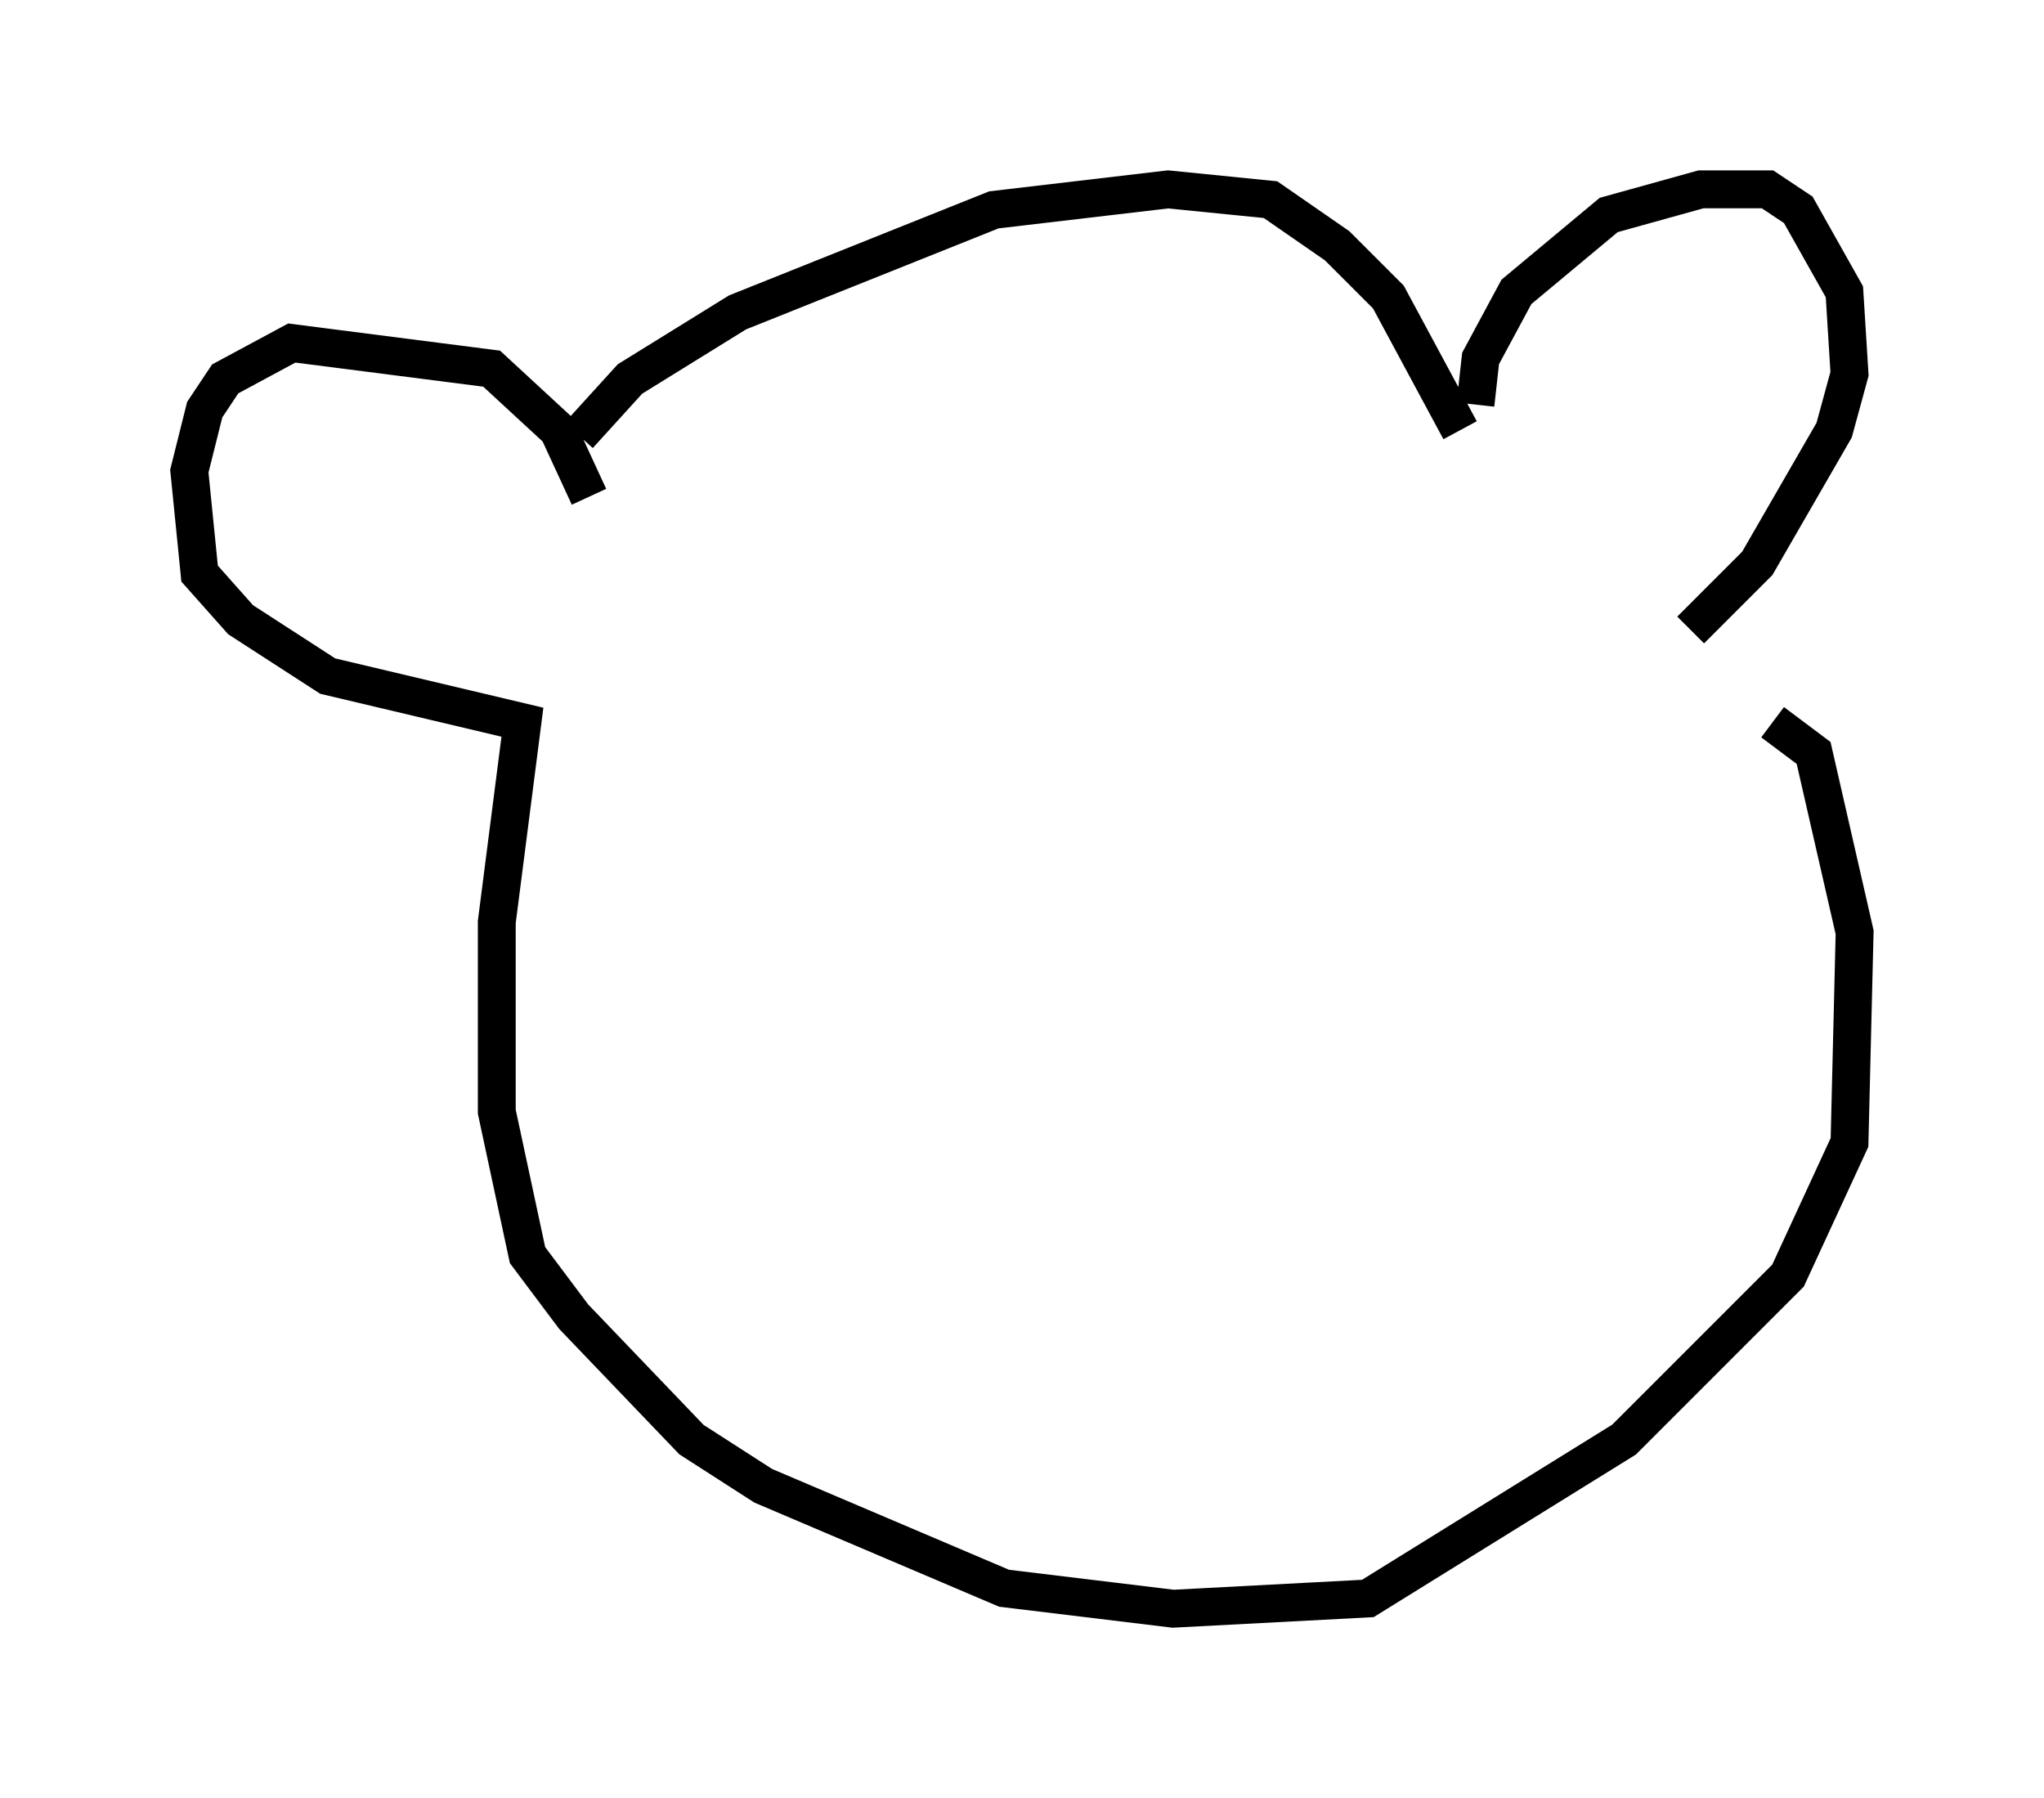 <?xml version="1.0" encoding="utf-8" ?>
<svg baseProfile="full" height="47.483" version="1.1" width="53.978" xmlns="http://www.w3.org/2000/svg" xmlns:ev="http://www.w3.org/2001/xml-events" xmlns:xlink="http://www.w3.org/1999/xlink"><defs /><rect fill="white" height="47.483" width="53.978" x="0" y="0" /><path d="M15.013, 12.442 m0.271, -0.947 l1.353, -1.488 2.842, -1.759 l6.766, -2.706 4.601, -0.541 l2.706, 0.271 1.759, 1.218 l1.353, 1.353 1.894, 3.518 m0.406, -0.677 l0.135, -1.218 0.947, -1.759 l2.436, -2.03 2.436, -0.677 l1.759, 0.0 0.812, 0.541 l1.218, 2.165 0.135, 2.165 l-0.406, 1.488 -2.03, 3.518 l-1.759, 1.759 m-29.093, -3.518 l-0.812, -1.759 -1.759, -1.624 l-5.277, -0.677 -1.759, 0.947 l-0.541, 0.812 -0.406, 1.624 l0.271, 2.706 1.083, 1.218 l2.3, 1.488 5.142, 1.218 l-0.677, 5.277 0.0, 5.007 l0.812, 3.789 1.218, 1.624 l3.112, 3.248 1.894, 1.218 l6.36, 2.706 4.465, 0.541 l5.142, -0.271 6.766, -4.195 l4.33, -4.33 1.624, -3.518 l0.135, -5.548 -1.083, -4.736 l-1.083, -0.812 " fill="none" stroke="black" stroke-width="1" /></svg>